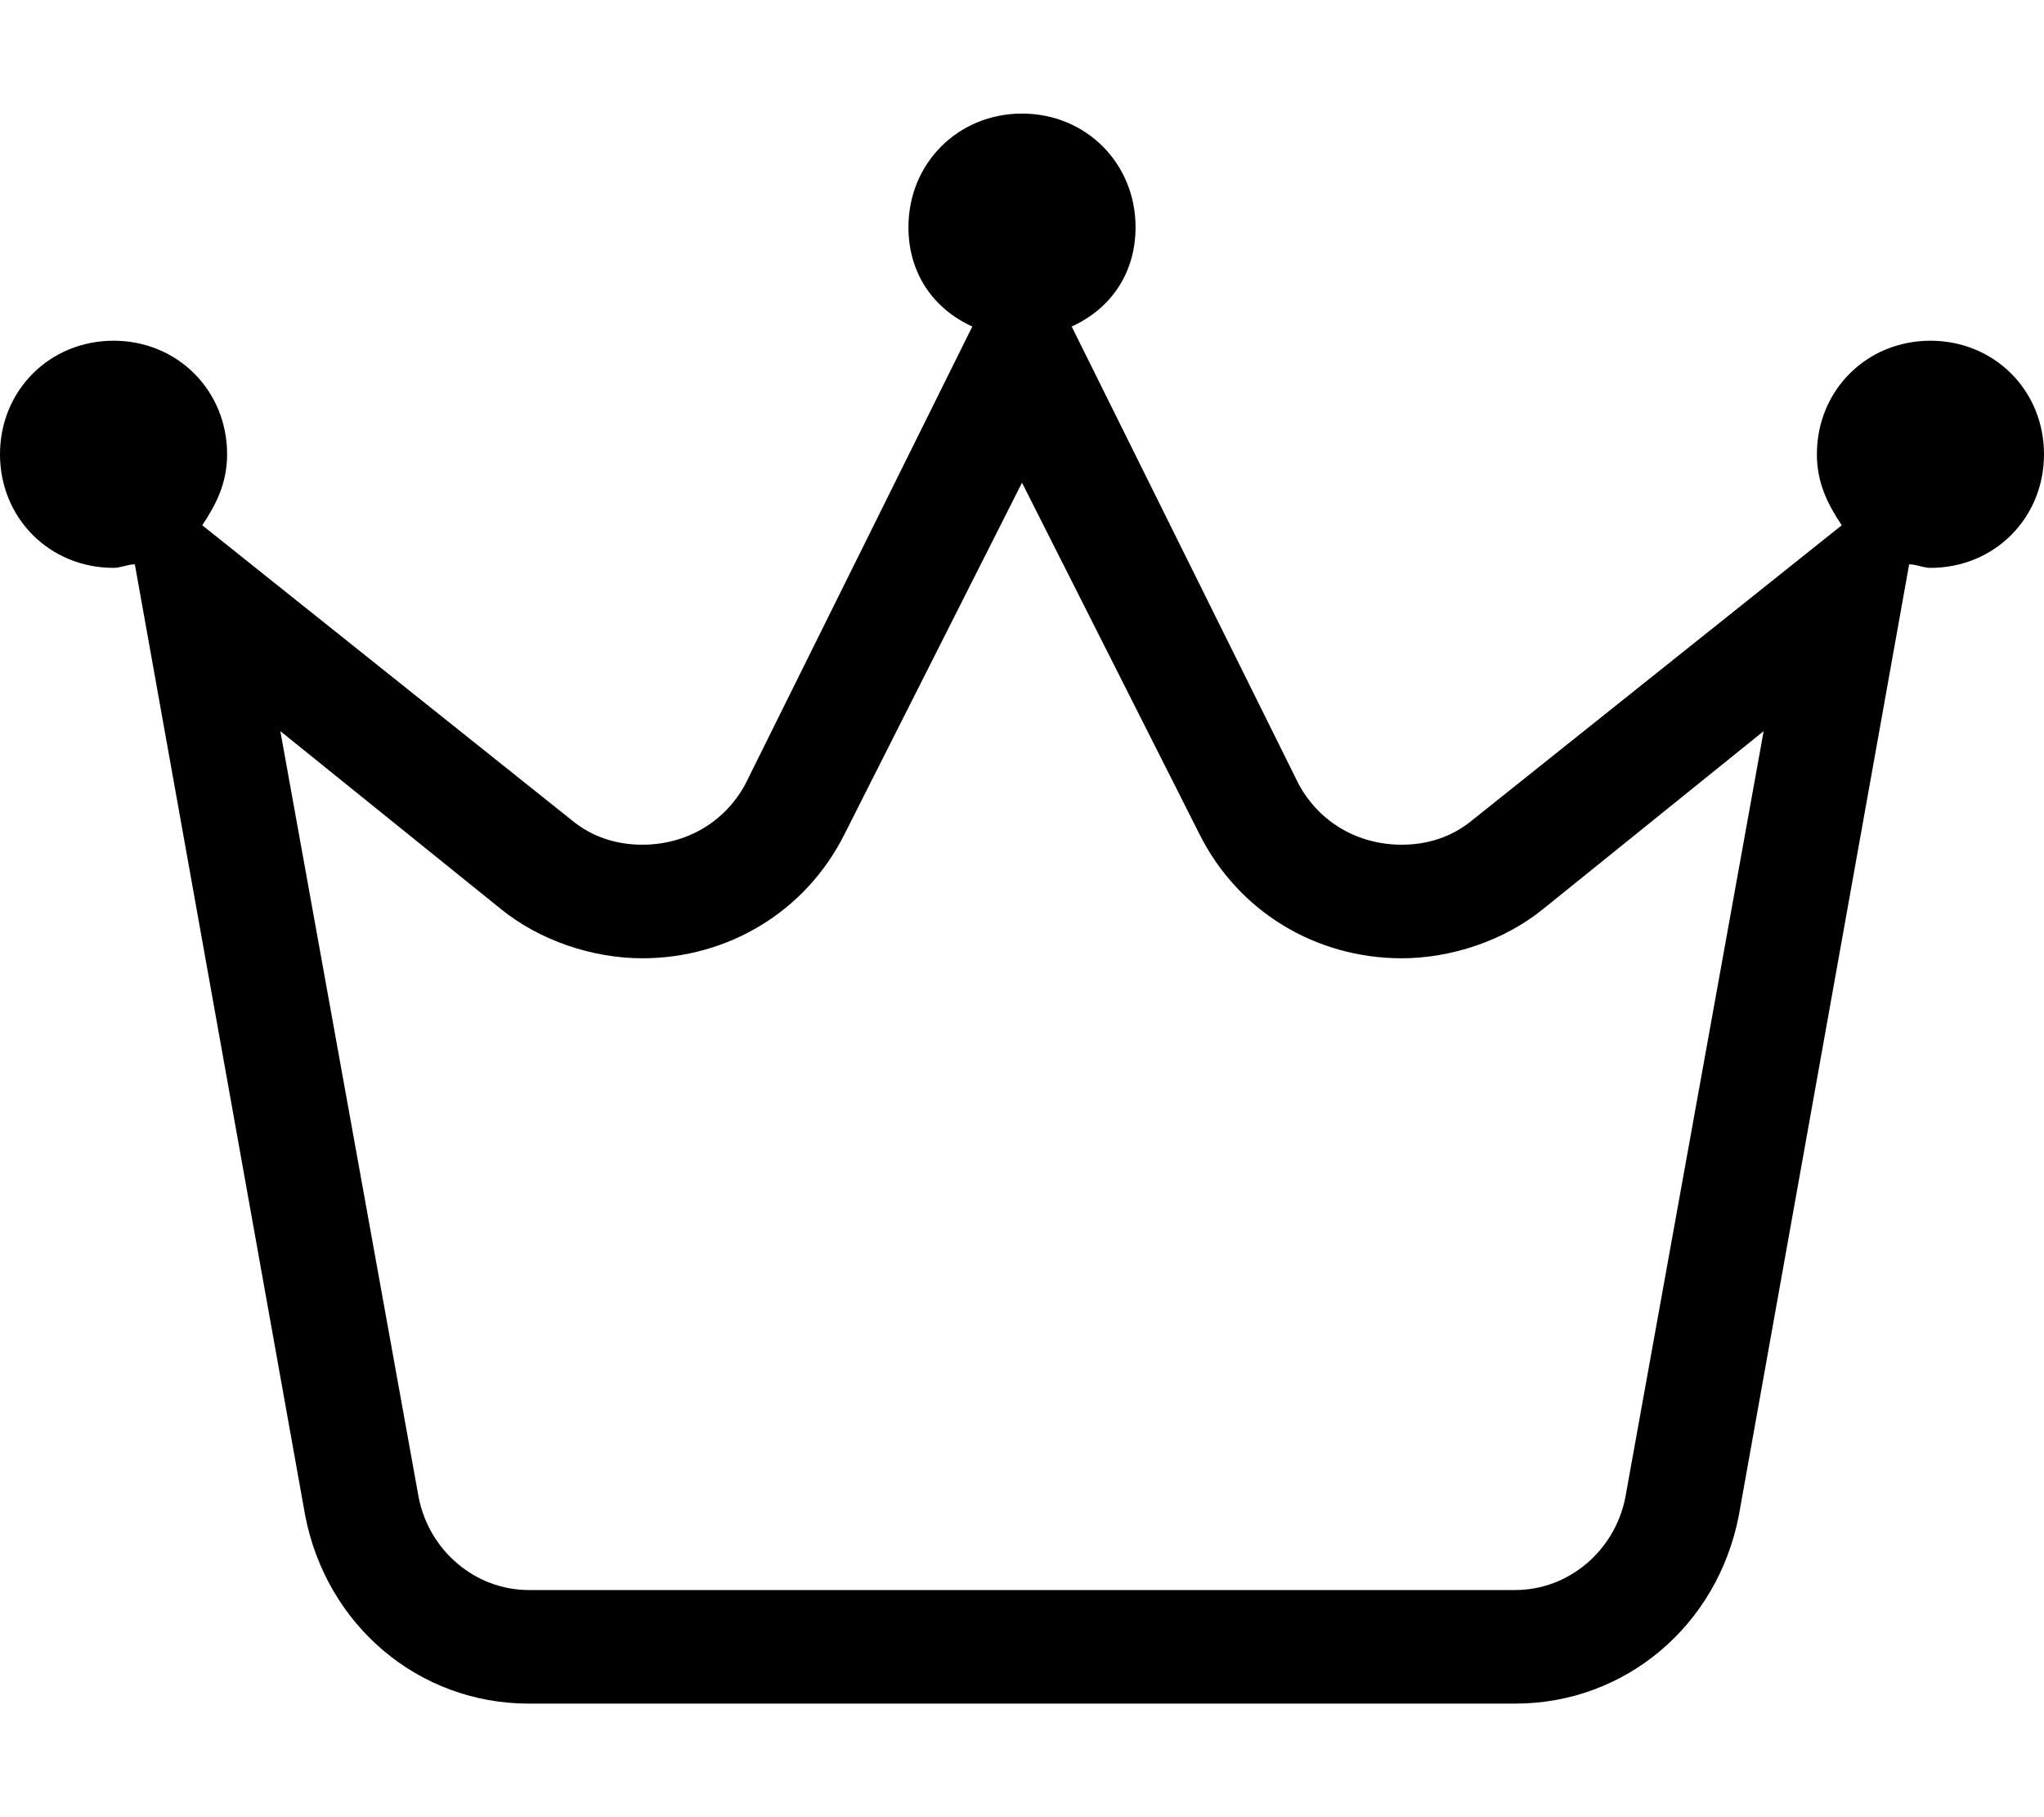 <svg xmlns="http://www.w3.org/2000/svg" viewBox="0 0 576 512"><!-- Font Awesome Pro 6.0.0-alpha1 by @fontawesome - https://fontawesome.com License - https://fontawesome.com/license (Commercial License) --><path d="M544 96C526 96 512 110 512 128C512 136 515 142 519 148L415 231C409 236 402 238 395 238C383 238 372 232 366 221L302 92C313 87 320 77 320 64C320 46 306 32 288 32S256 46 256 64C256 77 263 87 274 92L210 221C204 232 193 238 181 238C174 238 167 236 161 231L57 148C61 142 64 136 64 128C64 110 50 96 32 96S0 110 0 128C0 146 14 160 32 160C34 160 36 159 38 159L86 427C92 458 118 480 149 480H427C458 480 484 458 490 427L538 159C540 159 542 160 544 160C562 160 576 146 576 128C576 110 562 96 544 96ZM458 422C455 437 442 448 427 448H149C134 448 121 437 118 422L79 206L141 256C152 265 167 270 181 270C205 270 227 257 238 235L288 136L338 235C349 257 371 270 395 270C409 270 424 265 435 256L497 206L458 422Z"/></svg>